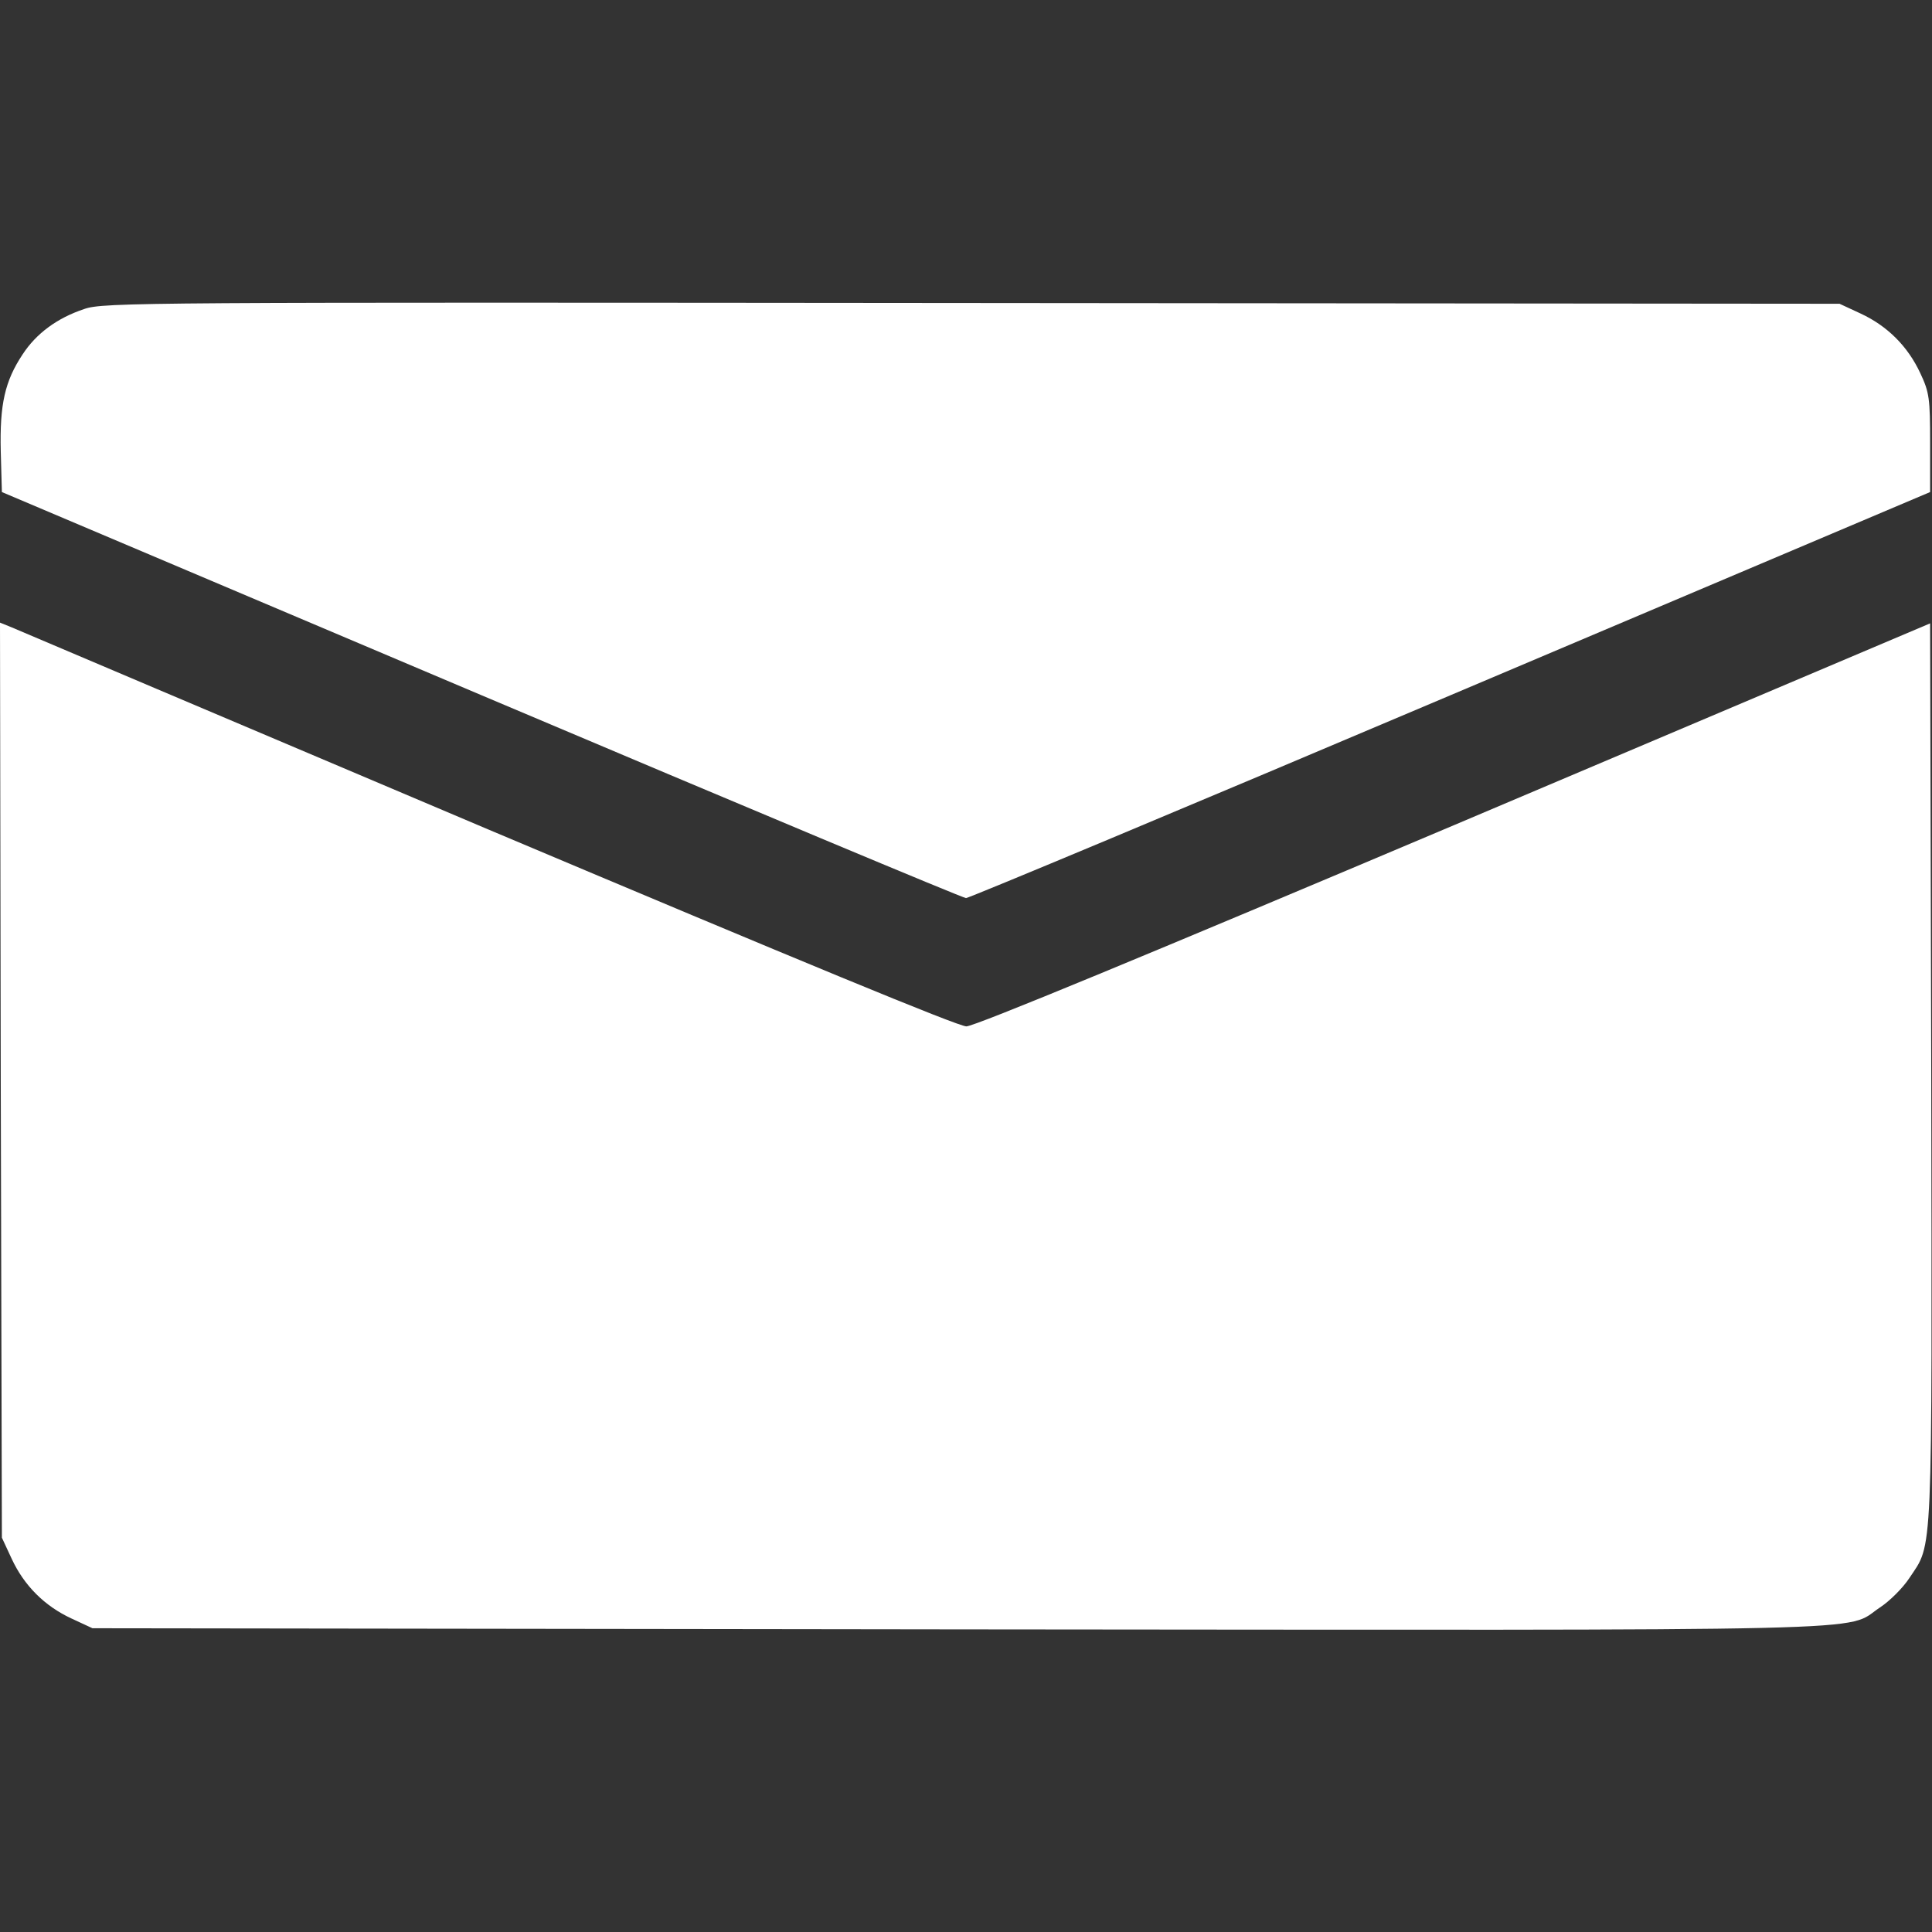 <svg version="1.0" xmlns="http://www.w3.org/2000/svg"
 width="512pt" height="512pt" viewBox="0 0 512 512"
 preserveAspectRatio="xMidYMid meet">

<rect x="0" y="0" width="512" height="512" fill="#333333" stroke="none"/>

<g transform="translate(0,512) scale(0.1,-0.1)"
fill="#FFF" stroke="none">
<path d="M223 4301 c-72 -24 -127 -65 -163 -120 -47 -71 -61 -132 -58 -257 l3
-108 1270 -538 c699 -296 1277 -538 1285 -538 8 0 587 242 1285 538 l1270 538
0 130 c0 118 -2 134 -26 185 -33 71 -87 125 -158 158 l-56 26 -2300 2 c-2193
2 -2302 2 -2352 -16z"/>
<path d="M2 2258 l3 -1213 26 -56 c33 -71 87 -125 158 -158 l56 -26 2295 -3
c2521 -2 2344 -7 2442 58 26 17 61 52 78 78 63 95 60 30 58 1339 l-3 1191
-1260 -534 c-804 -340 -1272 -534 -1294 -534 -22 0 -445 175 -1265 521 -677
287 -1246 528 -1264 536 l-32 13 2 -1212z"/>
</g>
</svg>
